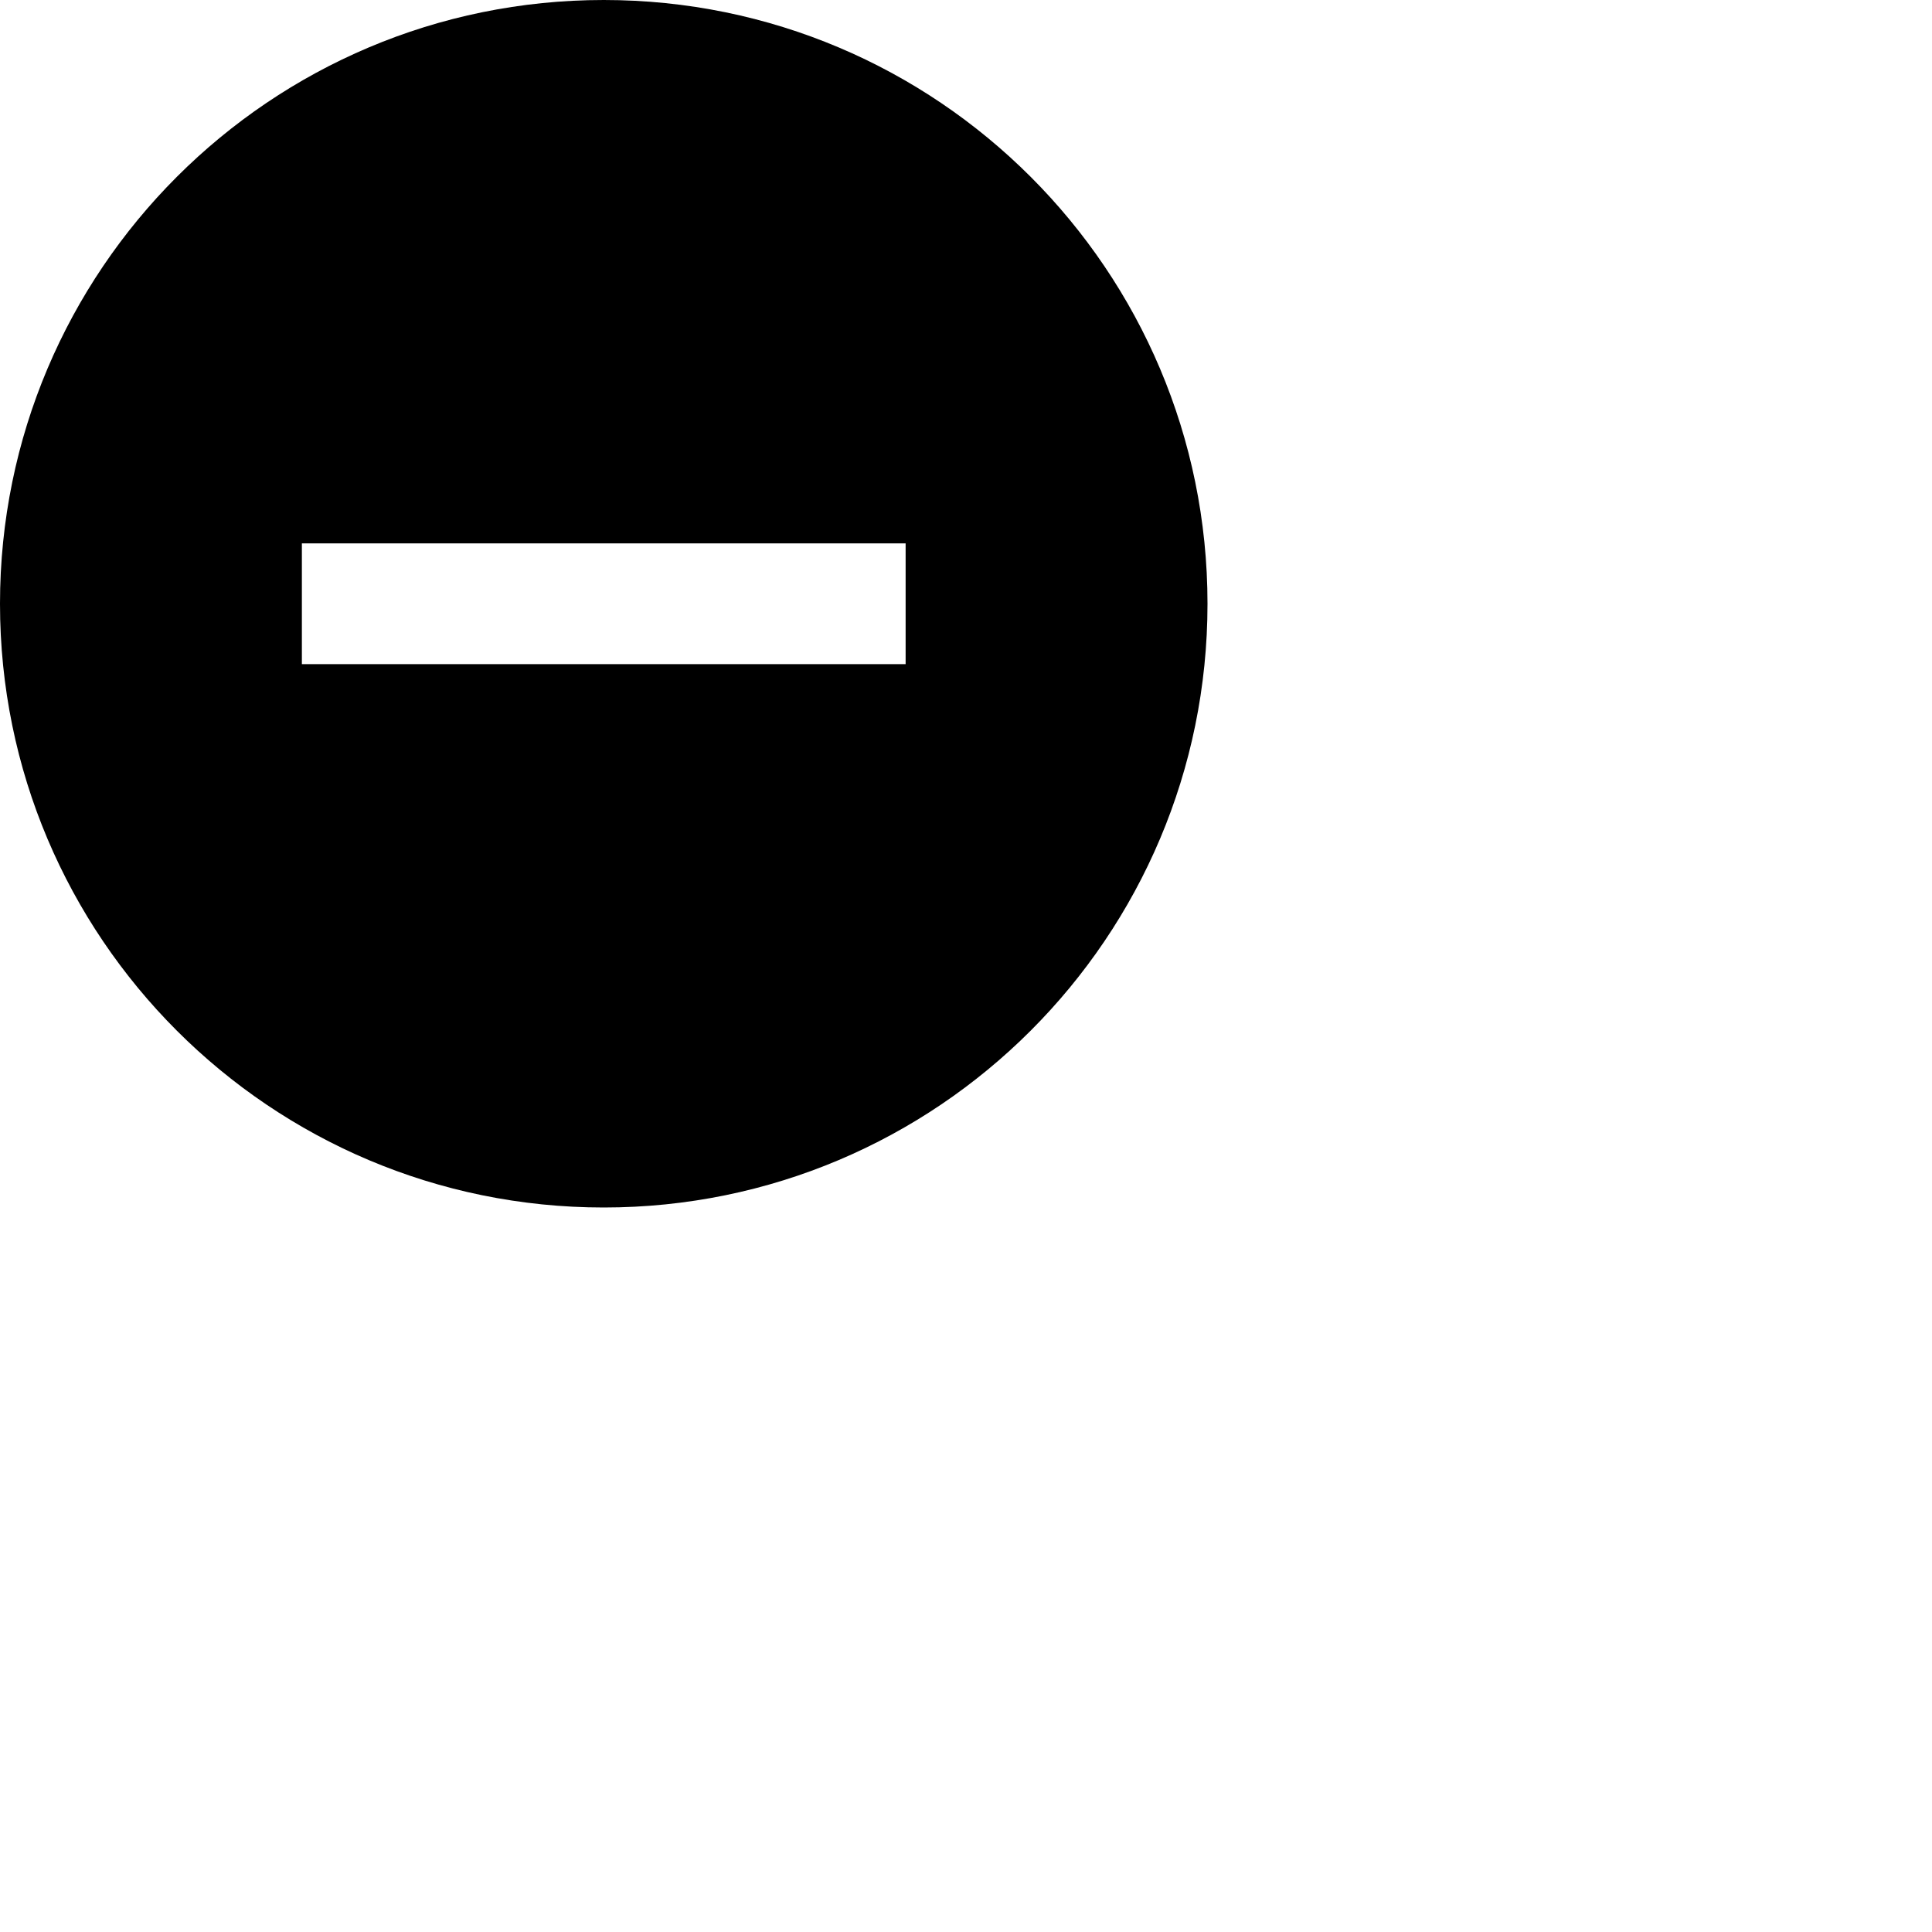 <svg xmlns="http://www.w3.org/2000/svg" xmlnsXlink="http://www.w3.org/1999/xlink"  viewBox="0 0 32 32">
<path d="M10 20c-5.523 0-10-4.477-10-10s4.477-10 10-10v0c5.523 0 10 4.477 10 10s-4.477 10-10 10v0zM15 9h-10v2h10v-2z"></path>
</svg>
